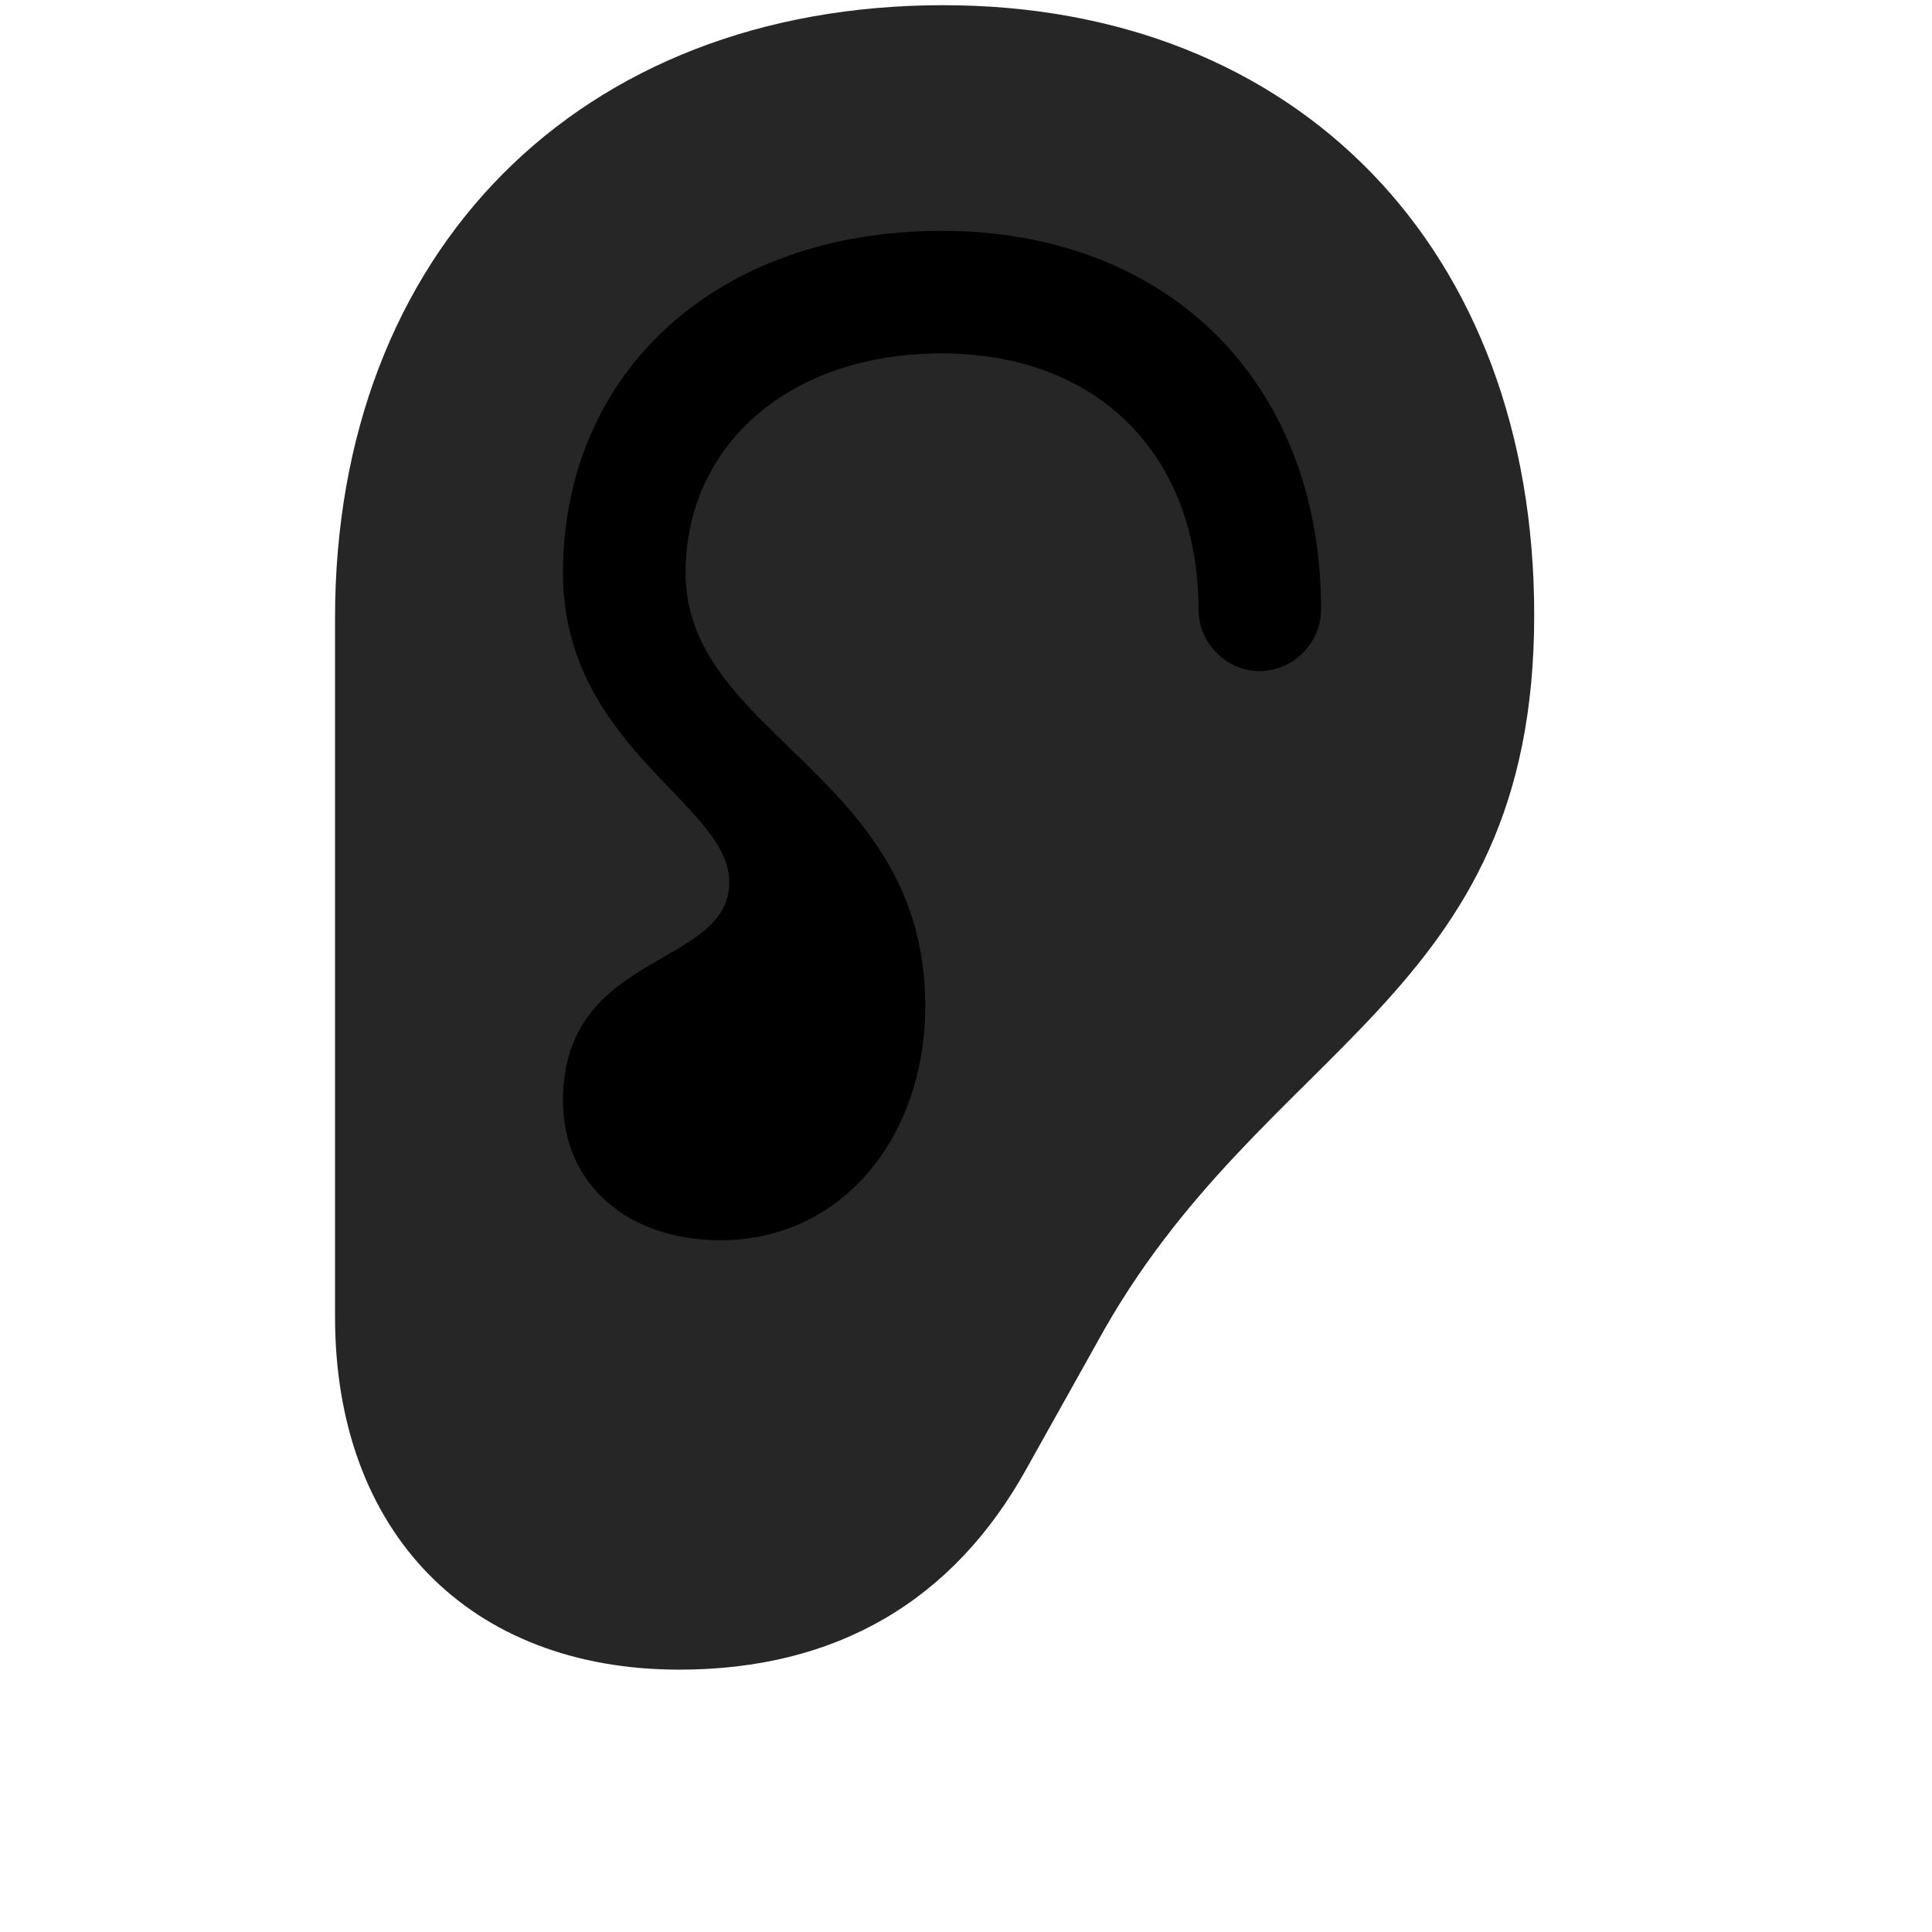 <svg width="29" height="29" viewBox="0 0 29 29" fill="currentColor" xmlns="http://www.w3.org/2000/svg">
<g clip-path="url(#clip0_2207_36437)">
<path d="M5.029 19.766C5.029 23 7.045 25.062 10.197 25.062C12.553 25.062 14.311 24.031 15.412 22.039L16.467 20.152C18.94 15.629 23.029 15.043 23.029 9.23C23.029 3.746 19.479 0.078 14.158 0.078C8.697 0.078 5.029 3.77 5.029 9.277V19.766Z" fill="currentColor" fill-opacity="0.85"/>
<path d="M8.451 16.52C8.451 14.258 10.947 14.539 10.947 13.238C10.947 12.066 8.451 11.211 8.451 8.598C8.451 5.609 10.736 3.465 14.135 3.465C17.545 3.465 19.83 5.75 19.83 9.148C19.83 9.652 19.408 10.074 18.904 10.074C18.412 10.074 17.99 9.652 17.99 9.148C17.99 6.828 16.479 5.305 14.135 5.305C11.826 5.305 10.291 6.699 10.291 8.598C10.291 11.047 13.889 11.609 13.889 15.101C13.889 17.047 12.658 18.605 10.83 18.617C9.412 18.617 8.451 17.773 8.451 16.52Z" fill="currentColor"/>
</g>
<defs>
<clipPath id="clip0_2207_36437">
<rect width="18" height="27.246" fill="currentColor" transform="translate(5.029 0.078)"/>
</clipPath>
</defs>
</svg>
